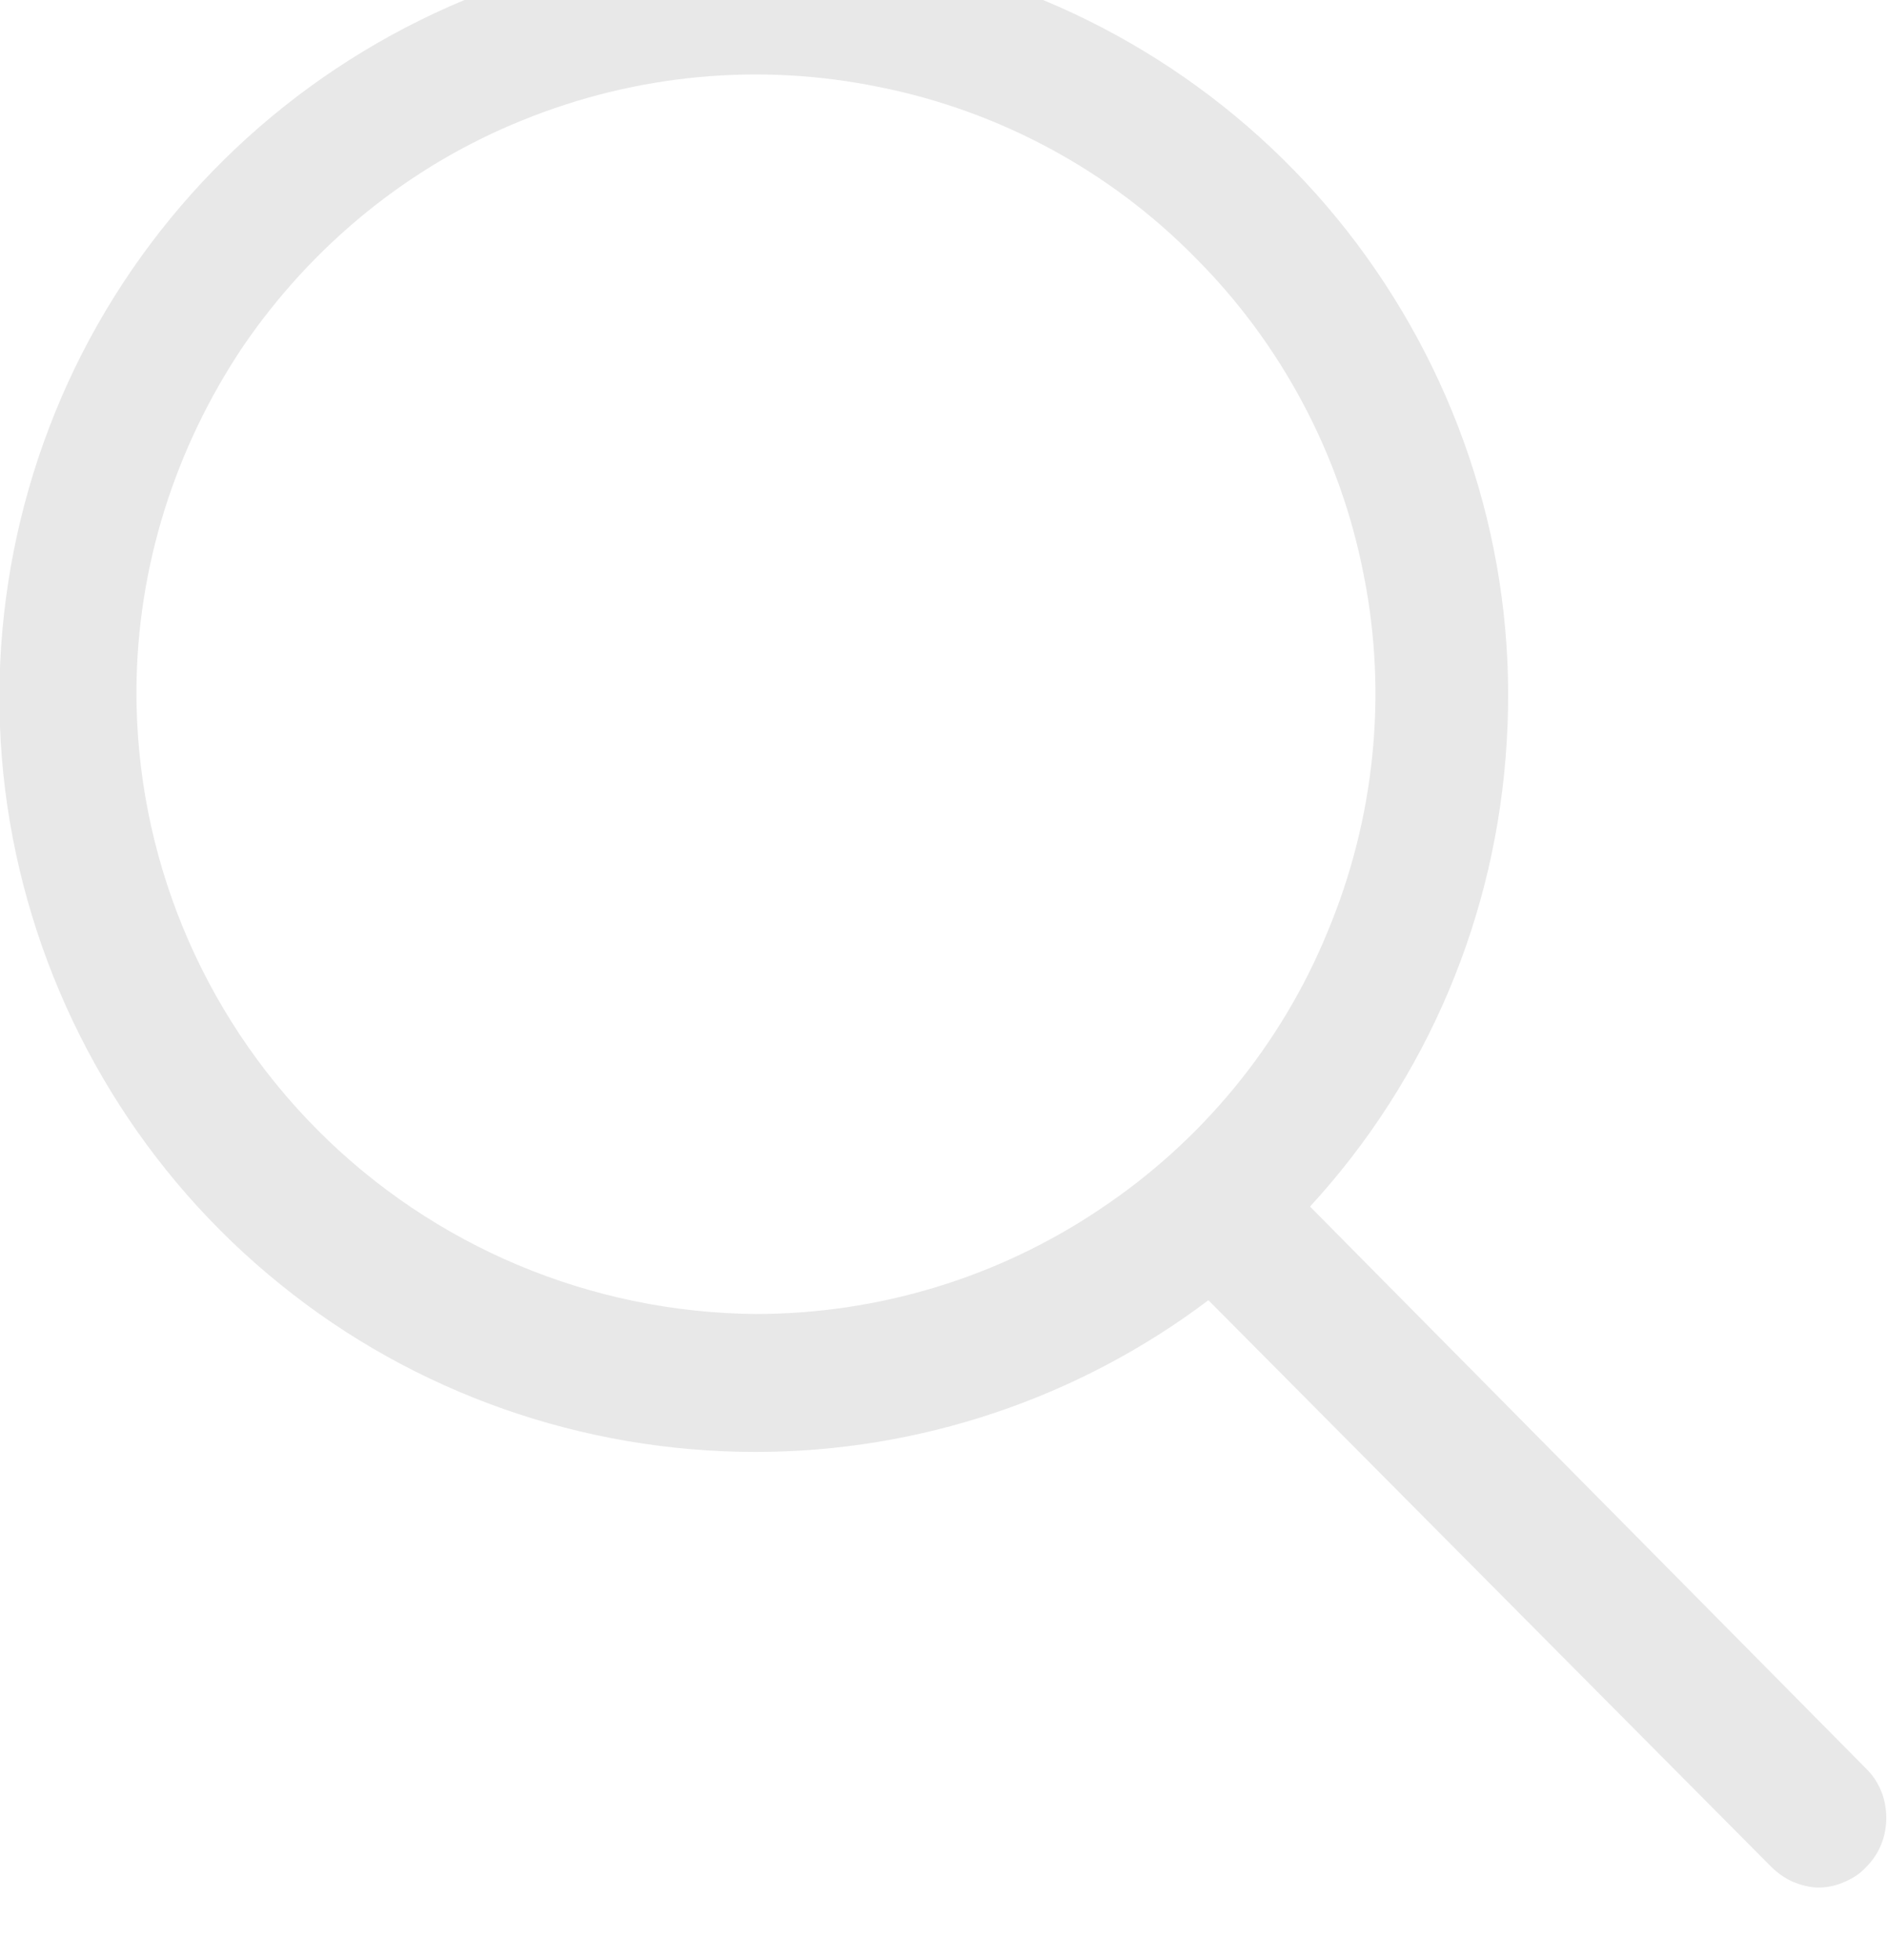 <svg width="26" height="27" viewBox="0 0 26 27" fill="none" xmlns="http://www.w3.org/2000/svg" xmlns:xlink="http://www.w3.org/1999/xlink">
    <desc>
        Created with Pixso.
    </desc>
    <defs/>
    <path id="Forma 1" d="M18.05 16.62C19.67 14.86 20.62 12.6 20.76 10.22C20.91 7.83 20.22 5.48 18.83 3.54C17.44 1.6 15.42 0.2 13.12 -0.43C10.82 -1.06 8.37 -0.87 6.19 0.09C4 1.06 2.22 2.74 1.13 4.87C0.05 6.99 -0.28 9.43 0.22 11.76C0.72 14.09 2 16.19 3.86 17.69C5.71 19.19 8.03 20 10.41 20C12.67 20 14.86 19.26 16.65 17.91L24.4 25.71C24.49 25.8 24.59 25.87 24.7 25.92C24.82 25.97 24.94 26 25.06 26C25.19 26 25.31 25.97 25.42 25.92C25.54 25.87 25.64 25.8 25.72 25.71C25.9 25.53 25.99 25.29 25.99 25.04C25.99 24.79 25.9 24.55 25.72 24.37L18.05 16.62ZM1.88 9.5C1.89 7.81 2.41 6.17 3.35 4.77C4.3 3.38 5.63 2.29 7.19 1.66C8.76 1.02 10.47 0.86 12.12 1.2C13.77 1.53 15.29 2.35 16.47 3.55C17.66 4.74 18.47 6.27 18.79 7.92C19.12 9.57 18.94 11.29 18.29 12.84C17.65 14.4 16.55 15.73 15.15 16.66C13.75 17.6 12.1 18.1 10.41 18.1C8.14 18.08 5.97 17.17 4.37 15.56C2.77 13.95 1.87 11.77 1.88 9.5Z" fill="#E8E8E8" fill-opacity="1" fill-rule="nonzero"/>
</svg>


